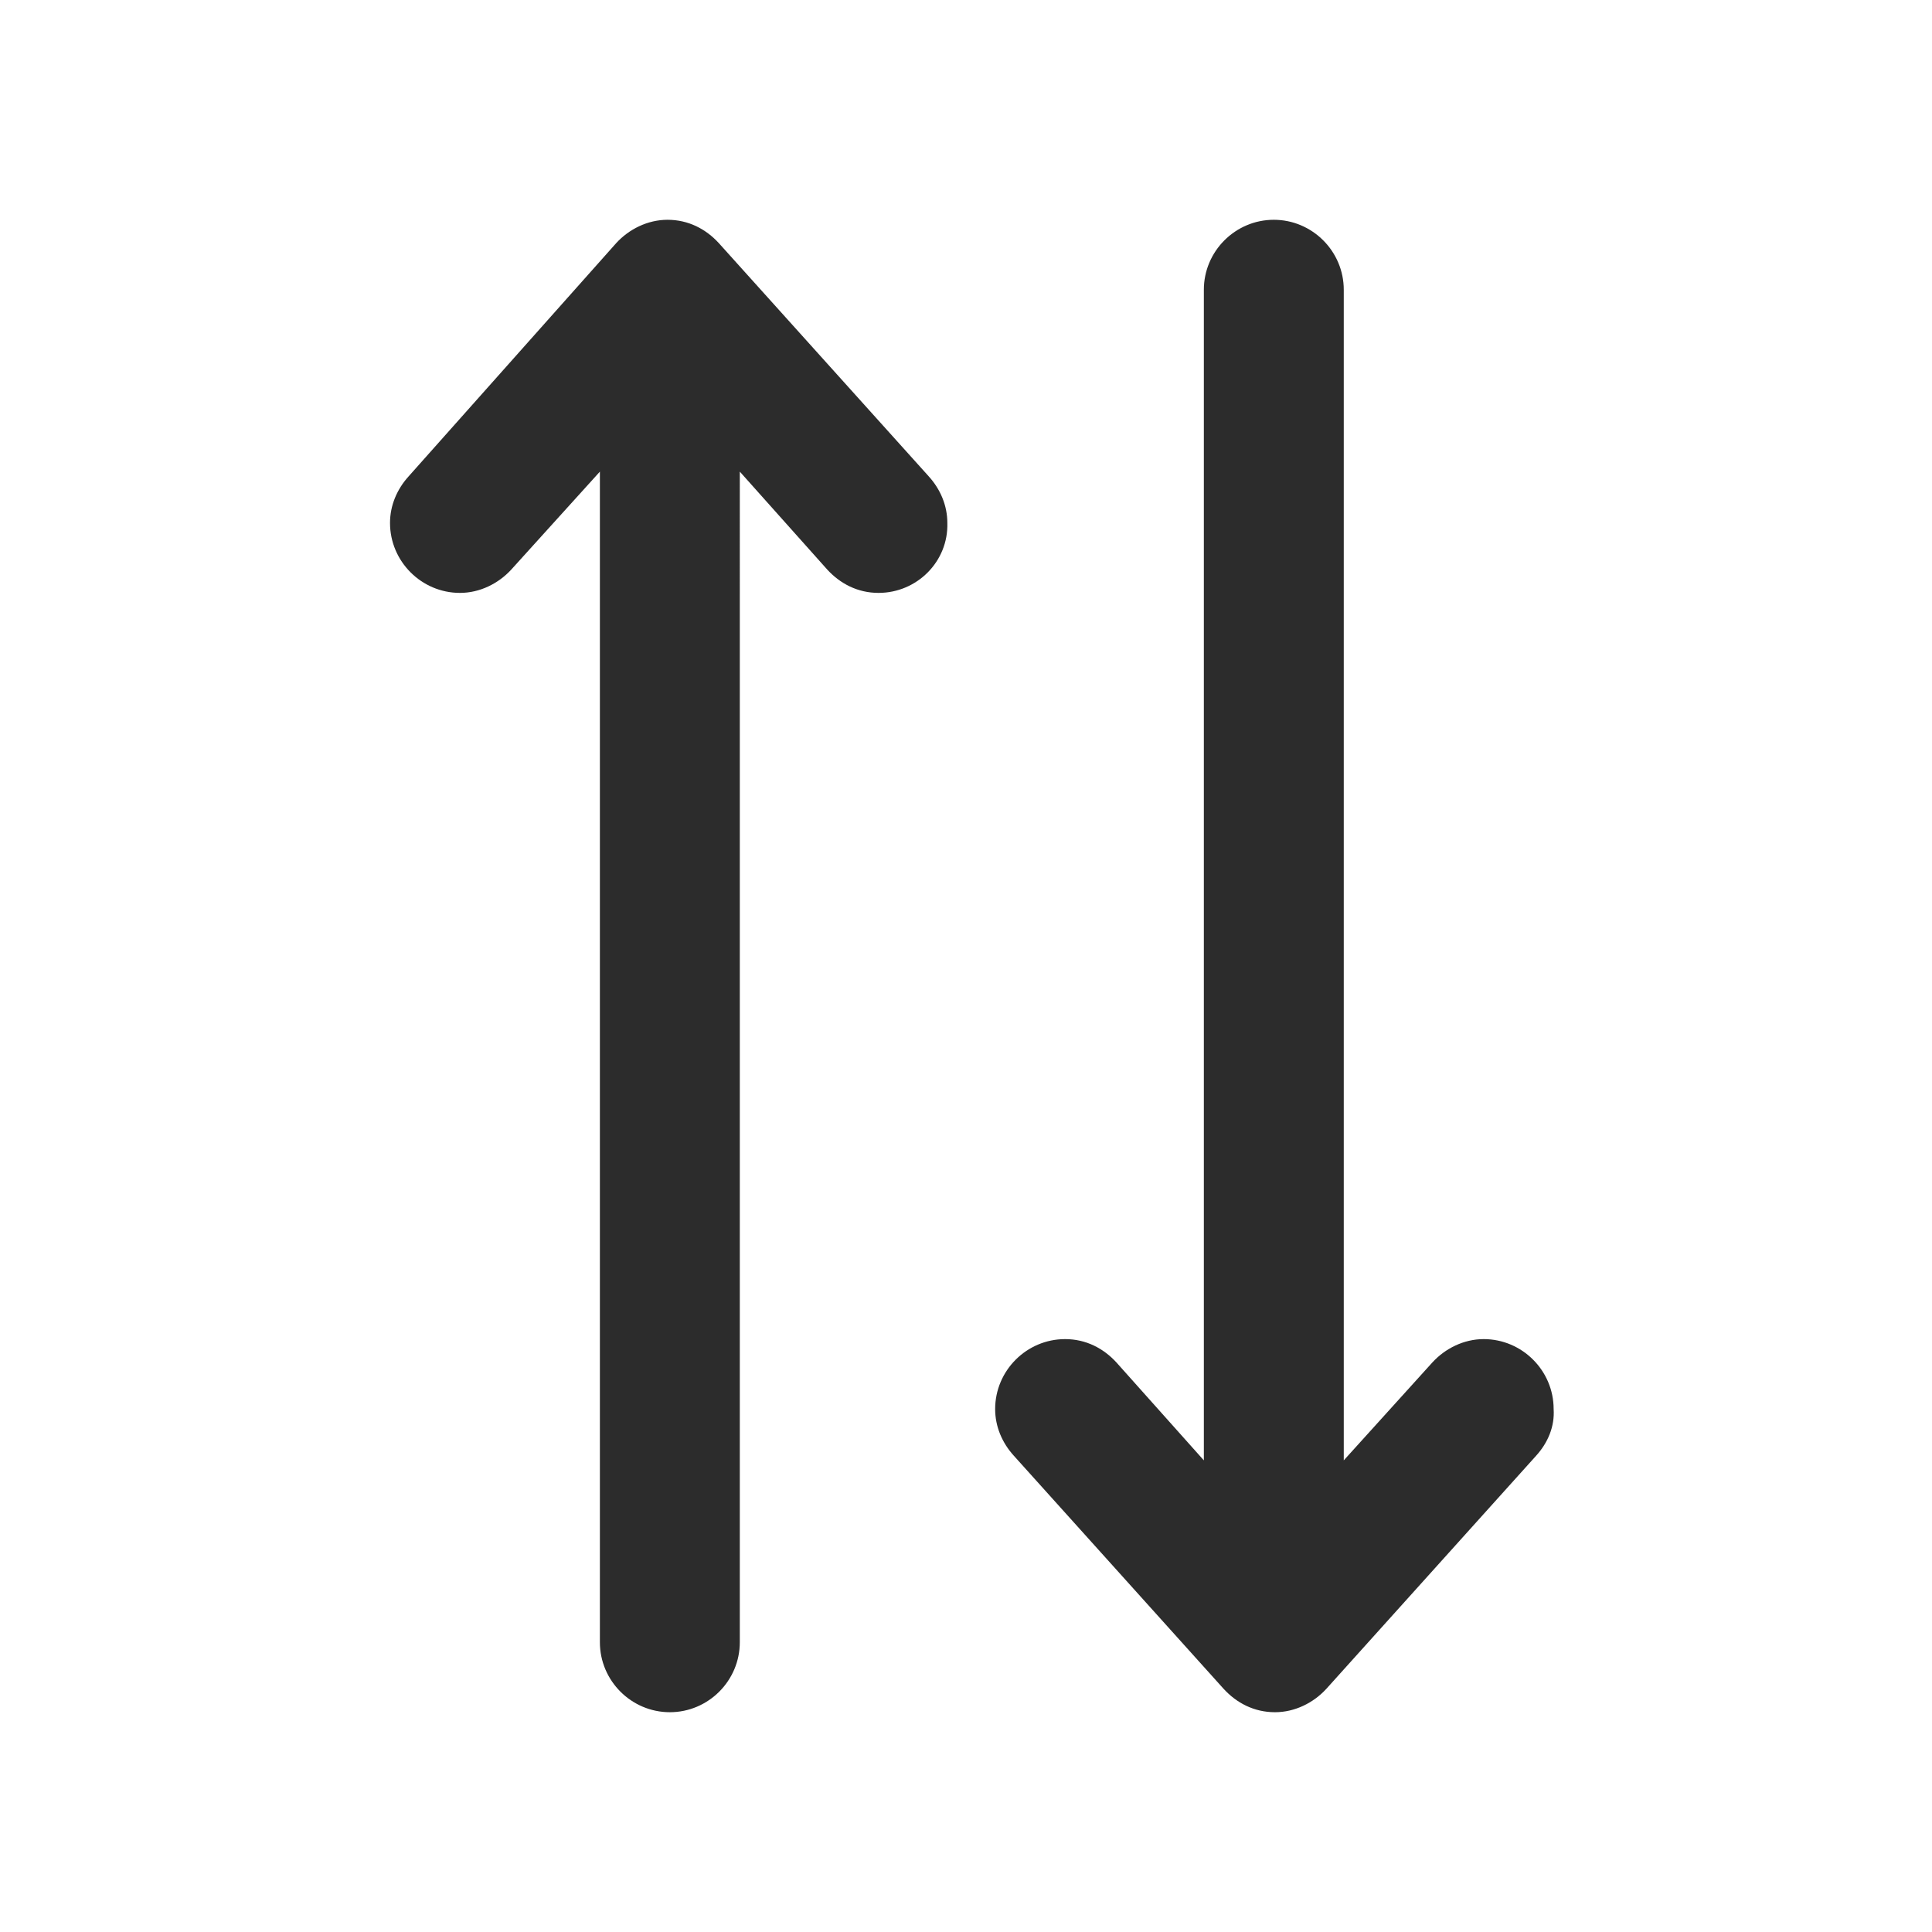 <?xml version="1.0" standalone="no"?><!DOCTYPE svg PUBLIC "-//W3C//DTD SVG 1.1//EN" "http://www.w3.org/Graphics/SVG/1.1/DTD/svg11.dtd"><svg t="1663922395472" class="icon" viewBox="0 0 1024 1024" version="1.1" xmlns="http://www.w3.org/2000/svg" p-id="6531" width="200" height="200" xmlns:xlink="http://www.w3.org/1999/xlink"><path d="M814.193 771.552l-111.237 123.596c-6.798 7.416-16.685 12.36-27.191 12.36-11.124 0-20.393-4.944-27.191-12.36l-111.237-123.596c-6.18-6.798-9.888-15.45-9.888-24.719 0-20.393 16.685-37.079 37.079-37.079 11.124 0 20.393 4.944 27.191 12.36l46.349 51.91V153.571c0-20.393 16.685-37.079 37.079-37.079s37.079 16.685 37.079 37.079v620.453L759.192 722.114c6.798-7.416 16.685-12.36 27.191-12.36 20.393 0 37.079 16.685 37.079 37.079 0.618 9.27-3.09 17.921-9.27 24.719zM465.651 314.246c-11.124 0-20.393-4.944-27.191-12.36l-46.349-51.91V870.429c0 20.393-16.685 37.079-37.079 37.079s-37.079-16.685-37.079-37.079V249.976L270.987 301.886c-6.798 7.416-16.685 12.36-27.191 12.36-20.393 0-37.079-16.685-37.079-37.079 0-9.27 3.708-17.921 9.888-24.719L326.606 128.852c6.798-7.416 16.685-12.36 27.191-12.36 11.124 0 20.393 4.944 27.191 12.36l111.237 123.596c6.18 6.798 9.888 15.45 9.888 24.719 0.618 20.393-16.068 37.079-36.461 37.079z" fill="#2c2c2c" p-id="6532"></path></svg>